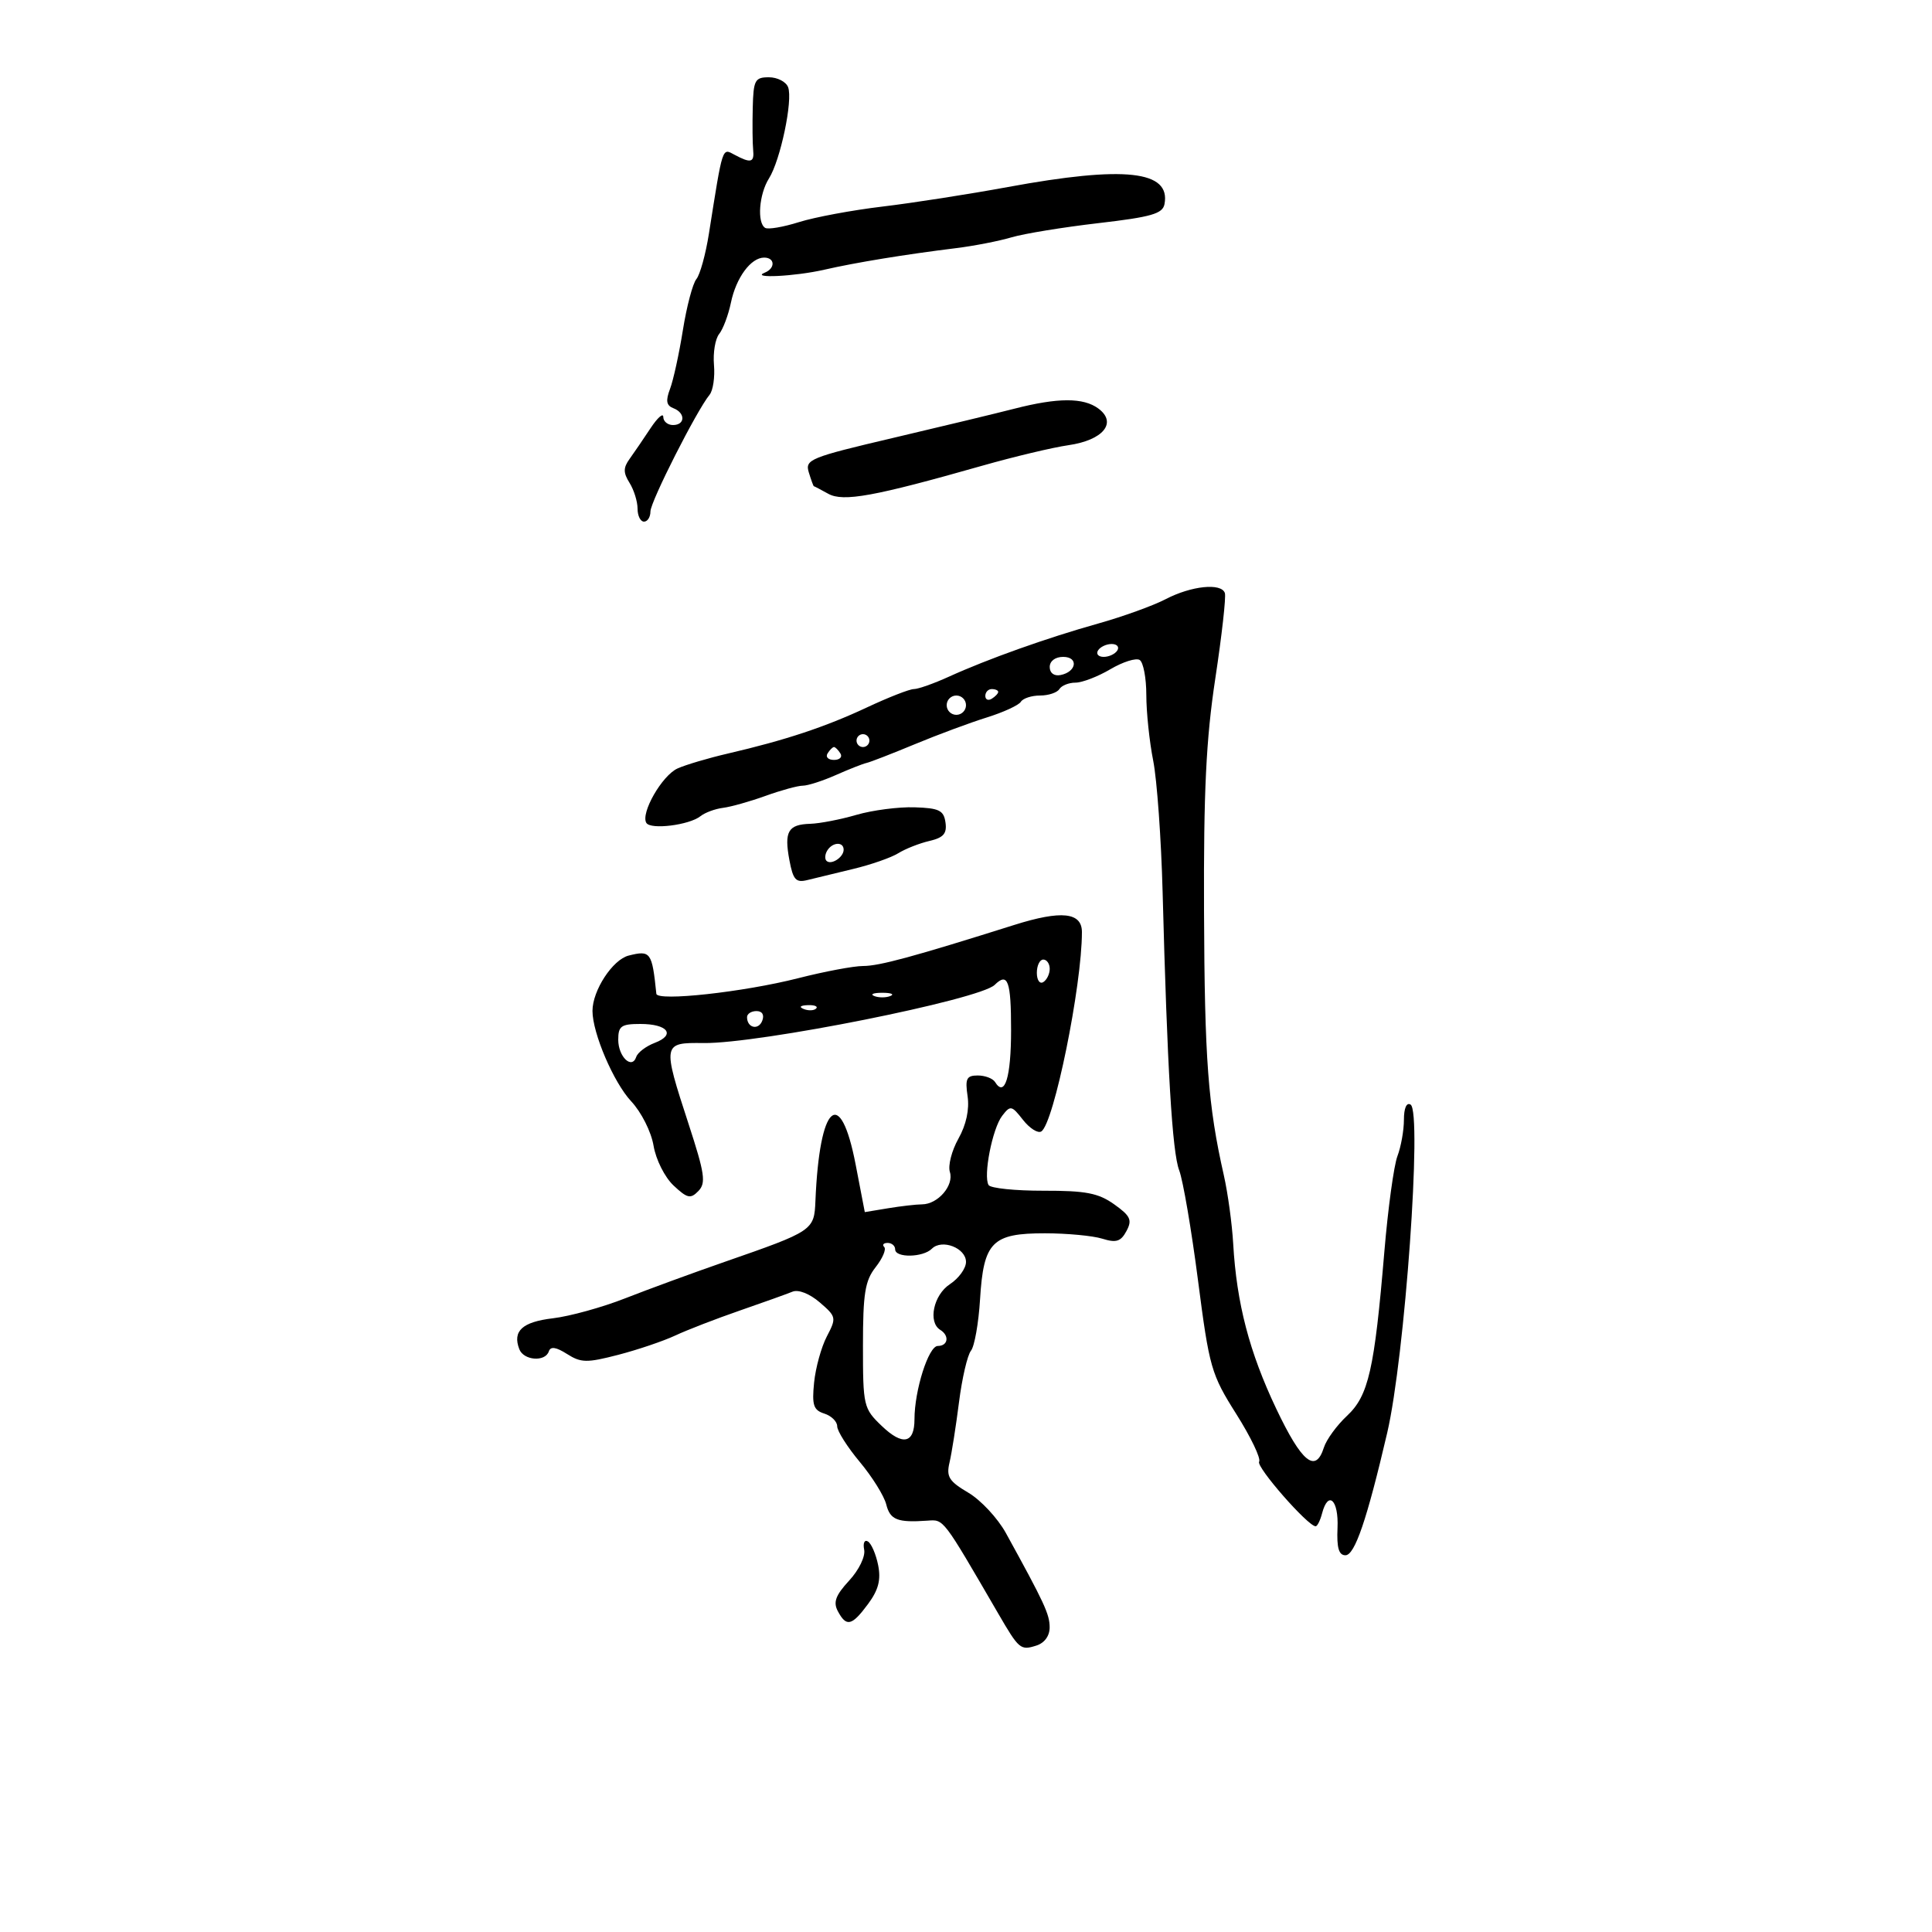 <svg xmlns="http://www.w3.org/2000/svg" width="300" height="300" viewBox="0 0 300 300" version="1.1">
	<path d="M 116.885 16.750 C 116.822 19.363, 116.850 22.288, 116.948 23.250 C 117.151 25.249, 116.609 25.396, 114.062 24.033 C 112.107 22.987, 112.259 22.519, 110.077 36.302 C 109.572 39.493, 108.697 42.661, 108.132 43.341 C 107.568 44.021, 106.625 47.586, 106.038 51.263 C 105.450 54.941, 104.552 59.048, 104.042 60.390 C 103.343 62.228, 103.470 62.966, 104.557 63.384 C 106.456 64.112, 106.415 66, 104.500 66 C 103.675 66, 102.998 65.438, 102.996 64.750 C 102.994 64.063, 102.101 64.850, 101.011 66.500 C 99.921 68.150, 98.463 70.286, 97.772 71.247 C 96.768 72.640, 96.765 73.395, 97.757 74.983 C 98.441 76.077, 99 77.879, 99 78.986 C 99 80.094, 99.450 81, 100 81 C 100.550 81, 101 80.289, 101 79.421 C 101 77.904, 108.159 63.776, 110.181 61.300 C 110.721 60.640, 111.029 58.553, 110.866 56.662 C 110.703 54.771, 111.064 52.611, 111.669 51.862 C 112.274 51.113, 113.096 48.925, 113.496 47 C 114.303 43.113, 116.597 40, 118.655 40 C 120.349 40, 120.417 41.665, 118.750 42.338 C 116.439 43.270, 123.455 42.923, 128 41.880 C 132.859 40.765, 140.540 39.508, 148.500 38.526 C 151.250 38.186, 155.107 37.434, 157.071 36.853 C 159.035 36.273, 165.105 35.281, 170.559 34.649 C 178.773 33.697, 180.535 33.191, 180.821 31.702 C 181.820 26.487, 174.645 25.703, 156.500 29.042 C 150.450 30.156, 141.675 31.523, 137 32.080 C 132.325 32.638, 126.503 33.722, 124.063 34.490 C 121.622 35.258, 119.260 35.661, 118.813 35.384 C 117.526 34.589, 117.867 30.141, 119.401 27.715 C 121.187 24.890, 123.147 15.546, 122.375 13.535 C 122.051 12.691, 120.709 12, 119.393 12 C 117.221 12, 116.989 12.439, 116.885 16.750 M 157.500 63.466 C 154.750 64.172, 146.299 66.208, 138.719 67.990 C 125.731 71.042, 124.976 71.352, 125.593 73.364 C 125.954 74.539, 126.305 75.500, 126.374 75.500 C 126.443 75.500, 127.451 76.028, 128.613 76.673 C 130.938 77.964, 135.746 77.088, 152.500 72.322 C 157.450 70.914, 163.478 69.478, 165.896 69.131 C 171.299 68.355, 173.523 65.642, 170.559 63.441 C 168.240 61.719, 164.272 61.727, 157.500 63.466 M 181 93.040 C 179.075 94.043, 174.350 95.749, 170.500 96.830 C 162.509 99.075, 153.420 102.313, 147.305 105.093 C 144.998 106.142, 142.566 107, 141.902 107 C 141.237 107, 137.950 108.286, 134.597 109.858 C 128.122 112.892, 121.950 114.938, 113 117.016 C 109.975 117.718, 106.471 118.757, 105.213 119.324 C 102.800 120.411, 99.437 126.281, 100.366 127.783 C 101.038 128.870, 107.031 128.123, 108.771 126.735 C 109.470 126.177, 111.045 125.595, 112.271 125.442 C 113.497 125.289, 116.469 124.451, 118.876 123.582 C 121.282 122.712, 123.884 122, 124.658 122 C 125.431 122, 127.737 121.259, 129.782 120.353 C 131.827 119.447, 133.977 118.600, 134.560 118.469 C 135.144 118.339, 138.519 117.029, 142.060 115.557 C 145.602 114.086, 150.618 112.222, 153.207 111.415 C 155.796 110.608, 158.185 109.510, 158.516 108.974 C 158.847 108.438, 160.190 108, 161.500 108 C 162.810 108, 164.160 107.550, 164.500 107 C 164.840 106.450, 165.966 106, 167.002 106 C 168.038 106, 170.472 105.064, 172.410 103.921 C 174.348 102.777, 176.399 102.129, 176.967 102.480 C 177.535 102.831, 178 105.280, 178 107.923 C 178 110.565, 178.480 115.151, 179.068 118.114 C 179.655 121.076, 180.313 130.250, 180.530 138.500 C 181.253 165.975, 182.025 178.936, 183.105 181.731 C 183.693 183.254, 185.006 190.930, 186.022 198.789 C 187.780 212.378, 188.071 213.397, 191.973 219.574 C 194.229 223.147, 195.823 226.477, 195.516 226.974 C 195.021 227.775, 203.098 237, 204.294 237 C 204.554 237, 205.002 236.100, 205.290 235 C 206.241 231.363, 207.883 232.902, 207.689 237.250 C 207.552 240.343, 207.887 241.500, 208.919 241.500 C 210.372 241.500, 212.261 235.963, 215.402 222.500 C 218.146 210.733, 220.862 172.650, 219.036 171.522 C 218.409 171.135, 218 172.065, 218 173.876 C 218 175.523, 217.547 178.061, 216.994 179.516 C 216.440 180.972, 215.527 187.639, 214.964 194.331 C 213.419 212.709, 212.505 216.726, 209.159 219.851 C 207.576 221.330, 205.962 223.544, 205.573 224.770 C 204.282 228.839, 202.138 227.091, 198.166 218.731 C 194 209.961, 192.022 202.378, 191.492 193.149 C 191.314 190.042, 190.659 185.250, 190.037 182.500 C 187.578 171.630, 187.049 164.571, 186.960 141.500 C 186.888 122.852, 187.279 114.789, 188.714 105.341 C 189.730 98.653, 190.397 92.690, 190.197 92.091 C 189.659 90.478, 184.993 90.960, 181 93.040 M 170.500 101 C 170.160 101.550, 170.557 102, 171.382 102 C 172.207 102, 173.160 101.550, 173.500 101 C 173.840 100.450, 173.443 100, 172.618 100 C 171.793 100, 170.840 100.450, 170.500 101 M 163 103.573 C 163 104.505, 163.680 105.015, 164.667 104.823 C 167.176 104.337, 167.520 102, 165.083 102 C 163.855 102, 163 102.646, 163 103.573 M 153 108.059 C 153 108.641, 153.450 108.840, 154 108.500 C 154.550 108.160, 155 107.684, 155 107.441 C 155 107.198, 154.550 107, 154 107 C 153.450 107, 153 107.477, 153 108.059 M 147 109.500 C 147 110.325, 147.675 111, 148.500 111 C 149.325 111, 150 110.325, 150 109.500 C 150 108.675, 149.325 108, 148.500 108 C 147.675 108, 147 108.675, 147 109.500 M 133 115 C 133 115.550, 133.450 116, 134 116 C 134.550 116, 135 115.550, 135 115 C 135 114.450, 134.550 114, 134 114 C 133.450 114, 133 114.450, 133 115 M 128.500 117 C 128.160 117.550, 128.610 118, 129.500 118 C 130.390 118, 130.840 117.550, 130.500 117 C 130.160 116.450, 129.710 116, 129.500 116 C 129.290 116, 128.840 116.450, 128.500 117 M 133 126.527 C 130.525 127.249, 127.289 127.875, 125.809 127.920 C 122.368 128.022, 121.744 129.116, 122.580 133.575 C 123.152 136.624, 123.586 137.101, 125.379 136.652 C 126.545 136.359, 129.743 135.584, 132.485 134.929 C 135.227 134.274, 138.377 133.175, 139.485 132.488 C 140.593 131.800, 142.767 130.943, 144.315 130.584 C 146.504 130.075, 147.060 129.437, 146.815 127.715 C 146.547 125.829, 145.831 125.479, 142 125.358 C 139.525 125.280, 135.475 125.806, 133 126.527 M 128.459 132.067 C 128.096 132.653, 128.040 133.373, 128.333 133.667 C 129.050 134.383, 131 133.121, 131 131.941 C 131 130.663, 129.274 130.748, 128.459 132.067 M 157.500 143.623 C 141.841 148.560, 136.537 150, 134.020 150 C 132.566 150, 128.029 150.853, 123.938 151.896 C 115.477 154.052, 102.042 155.526, 101.917 154.311 C 101.251 147.835, 101.027 147.525, 97.619 148.381 C 95.133 149.005, 92 153.797, 92 156.975 C 92 160.421, 95.283 168.092, 98.006 171.006 C 99.592 172.704, 101.116 175.728, 101.484 177.905 C 101.850 180.072, 103.220 182.797, 104.590 184.085 C 106.721 186.086, 107.225 186.198, 108.444 184.944 C 109.651 183.702, 109.438 182.245, 106.924 174.536 C 102.840 162.015, 102.864 161.883, 109.250 161.964 C 117.856 162.072, 152.117 155.228, 154.450 152.934 C 156.498 150.921, 157 152.301, 157 159.941 C 157 167.297, 156.023 170.465, 154.510 168.016 C 154.165 167.457, 152.957 167, 151.827 167 C 150.082 167, 149.844 167.485, 150.246 170.220 C 150.548 172.279, 150.034 174.659, 148.822 176.816 C 147.779 178.673, 147.183 181.002, 147.497 181.991 C 148.157 184.070, 145.641 186.995, 143.179 187.011 C 142.255 187.017, 139.877 187.291, 137.893 187.619 L 134.285 188.215 132.872 180.867 C 130.485 168.458, 127.247 171.362, 126.619 186.475 C 126.428 191.063, 126.288 191.157, 112.500 195.950 C 107.550 197.671, 100.602 200.218, 97.061 201.609 C 93.519 203.001, 88.482 204.392, 85.867 204.702 C 81.093 205.268, 79.556 206.678, 80.638 209.500 C 81.315 211.263, 84.661 211.517, 85.218 209.847 C 85.488 209.036, 86.329 209.155, 88.051 210.248 C 90.222 211.626, 91.125 211.640, 96 210.376 C 99.025 209.591, 103.005 208.244, 104.844 207.383 C 106.683 206.522, 111.183 204.780, 114.844 203.514 C 118.505 202.247, 122.200 200.923, 123.056 200.572 C 123.974 200.196, 125.709 200.877, 127.285 202.231 C 129.864 204.447, 129.903 204.632, 128.395 207.514 C 127.536 209.156, 126.644 212.382, 126.413 214.681 C 126.060 218.193, 126.314 218.965, 127.996 219.499 C 129.098 219.849, 130 220.737, 130 221.473 C 130 222.209, 131.578 224.700, 133.507 227.008 C 135.435 229.317, 137.284 232.284, 137.615 233.603 C 138.218 236.006, 139.346 236.452, 144 236.127 C 146.587 235.947, 146.302 235.573, 155 250.542 C 158.236 256.111, 158.466 256.304, 160.925 255.524 C 162.195 255.121, 162.996 254.019, 162.990 252.683 C 162.980 250.645, 162.187 248.938, 156.196 238.054 C 154.929 235.752, 152.302 232.931, 150.359 231.784 C 147.357 230.013, 146.917 229.307, 147.440 227.099 C 147.778 225.670, 148.441 221.458, 148.913 217.741 C 149.384 214.023, 150.220 210.423, 150.770 209.741 C 151.320 209.058, 151.956 205.457, 152.183 201.738 C 152.727 192.839, 154.051 191.498, 162.284 191.506 C 165.703 191.510, 169.701 191.887, 171.168 192.344 C 173.328 193.017, 174.041 192.791, 174.917 191.155 C 175.835 189.440, 175.547 188.814, 173.009 187.006 C 170.552 185.257, 168.595 184.880, 162.041 184.895 C 157.654 184.904, 153.815 184.509, 153.510 184.017 C 152.650 182.625, 154.093 175.244, 155.612 173.271 C 156.896 171.602, 157.083 171.638, 158.850 173.894 C 159.882 175.210, 161.160 176.019, 161.690 175.692 C 163.638 174.488, 168 153.085, 168 144.733 C 168 141.655, 164.812 141.318, 157.500 143.623 M 161 151.059 C 161 152.191, 161.450 152.840, 162 152.500 C 162.550 152.160, 163 151.234, 163 150.441 C 163 149.648, 162.550 149, 162 149 C 161.450 149, 161 149.927, 161 151.059 M 135.750 154.662 C 136.438 154.940, 137.563 154.940, 138.250 154.662 C 138.938 154.385, 138.375 154.158, 137 154.158 C 135.625 154.158, 135.063 154.385, 135.750 154.662 M 124.813 156.683 C 125.534 156.972, 126.397 156.936, 126.729 156.604 C 127.061 156.272, 126.471 156.036, 125.417 156.079 C 124.252 156.127, 124.015 156.364, 124.813 156.683 M 116 157.941 C 116 159.617, 117.774 160.033, 118.364 158.494 C 118.712 157.587, 118.361 157, 117.469 157 C 116.661 157, 116 157.423, 116 157.941 M 96 161.441 C 96 164.095, 98.125 166.126, 98.796 164.112 C 99.023 163.430, 100.315 162.451, 101.665 161.937 C 104.968 160.682, 103.694 159, 99.441 159 C 96.459 159, 96 159.326, 96 161.441 M 137.301 193.634 C 137.649 193.983, 137.049 195.393, 135.967 196.769 C 134.319 198.865, 134 200.838, 134 208.948 C 134 218.336, 134.087 218.710, 136.919 221.422 C 140.165 224.533, 142 224.158, 142 220.384 C 142 215.881, 144.187 209, 145.619 209 C 147.220 209, 147.464 207.405, 146 206.500 C 144.061 205.302, 144.955 201.076, 147.500 199.408 C 148.875 198.507, 150 196.952, 150 195.952 C 150 193.786, 146.261 192.339, 144.699 193.901 C 143.325 195.275, 139 195.350, 139 194 C 139 193.450, 138.475 193, 137.833 193 C 137.192 193, 136.952 193.285, 137.301 193.634 M 134.187 240.632 C 134.400 241.684, 133.380 243.785, 131.850 245.442 C 129.746 247.721, 129.353 248.791, 130.103 250.192 C 131.433 252.677, 132.273 252.474, 134.799 249.058 C 136.407 246.883, 136.813 245.315, 136.358 243.038 C 136.019 241.344, 135.307 239.689, 134.775 239.361 C 134.243 239.032, 133.978 239.604, 134.187 240.632" stroke="none" fill="black" fill-rule="evenodd"/>
</svg>